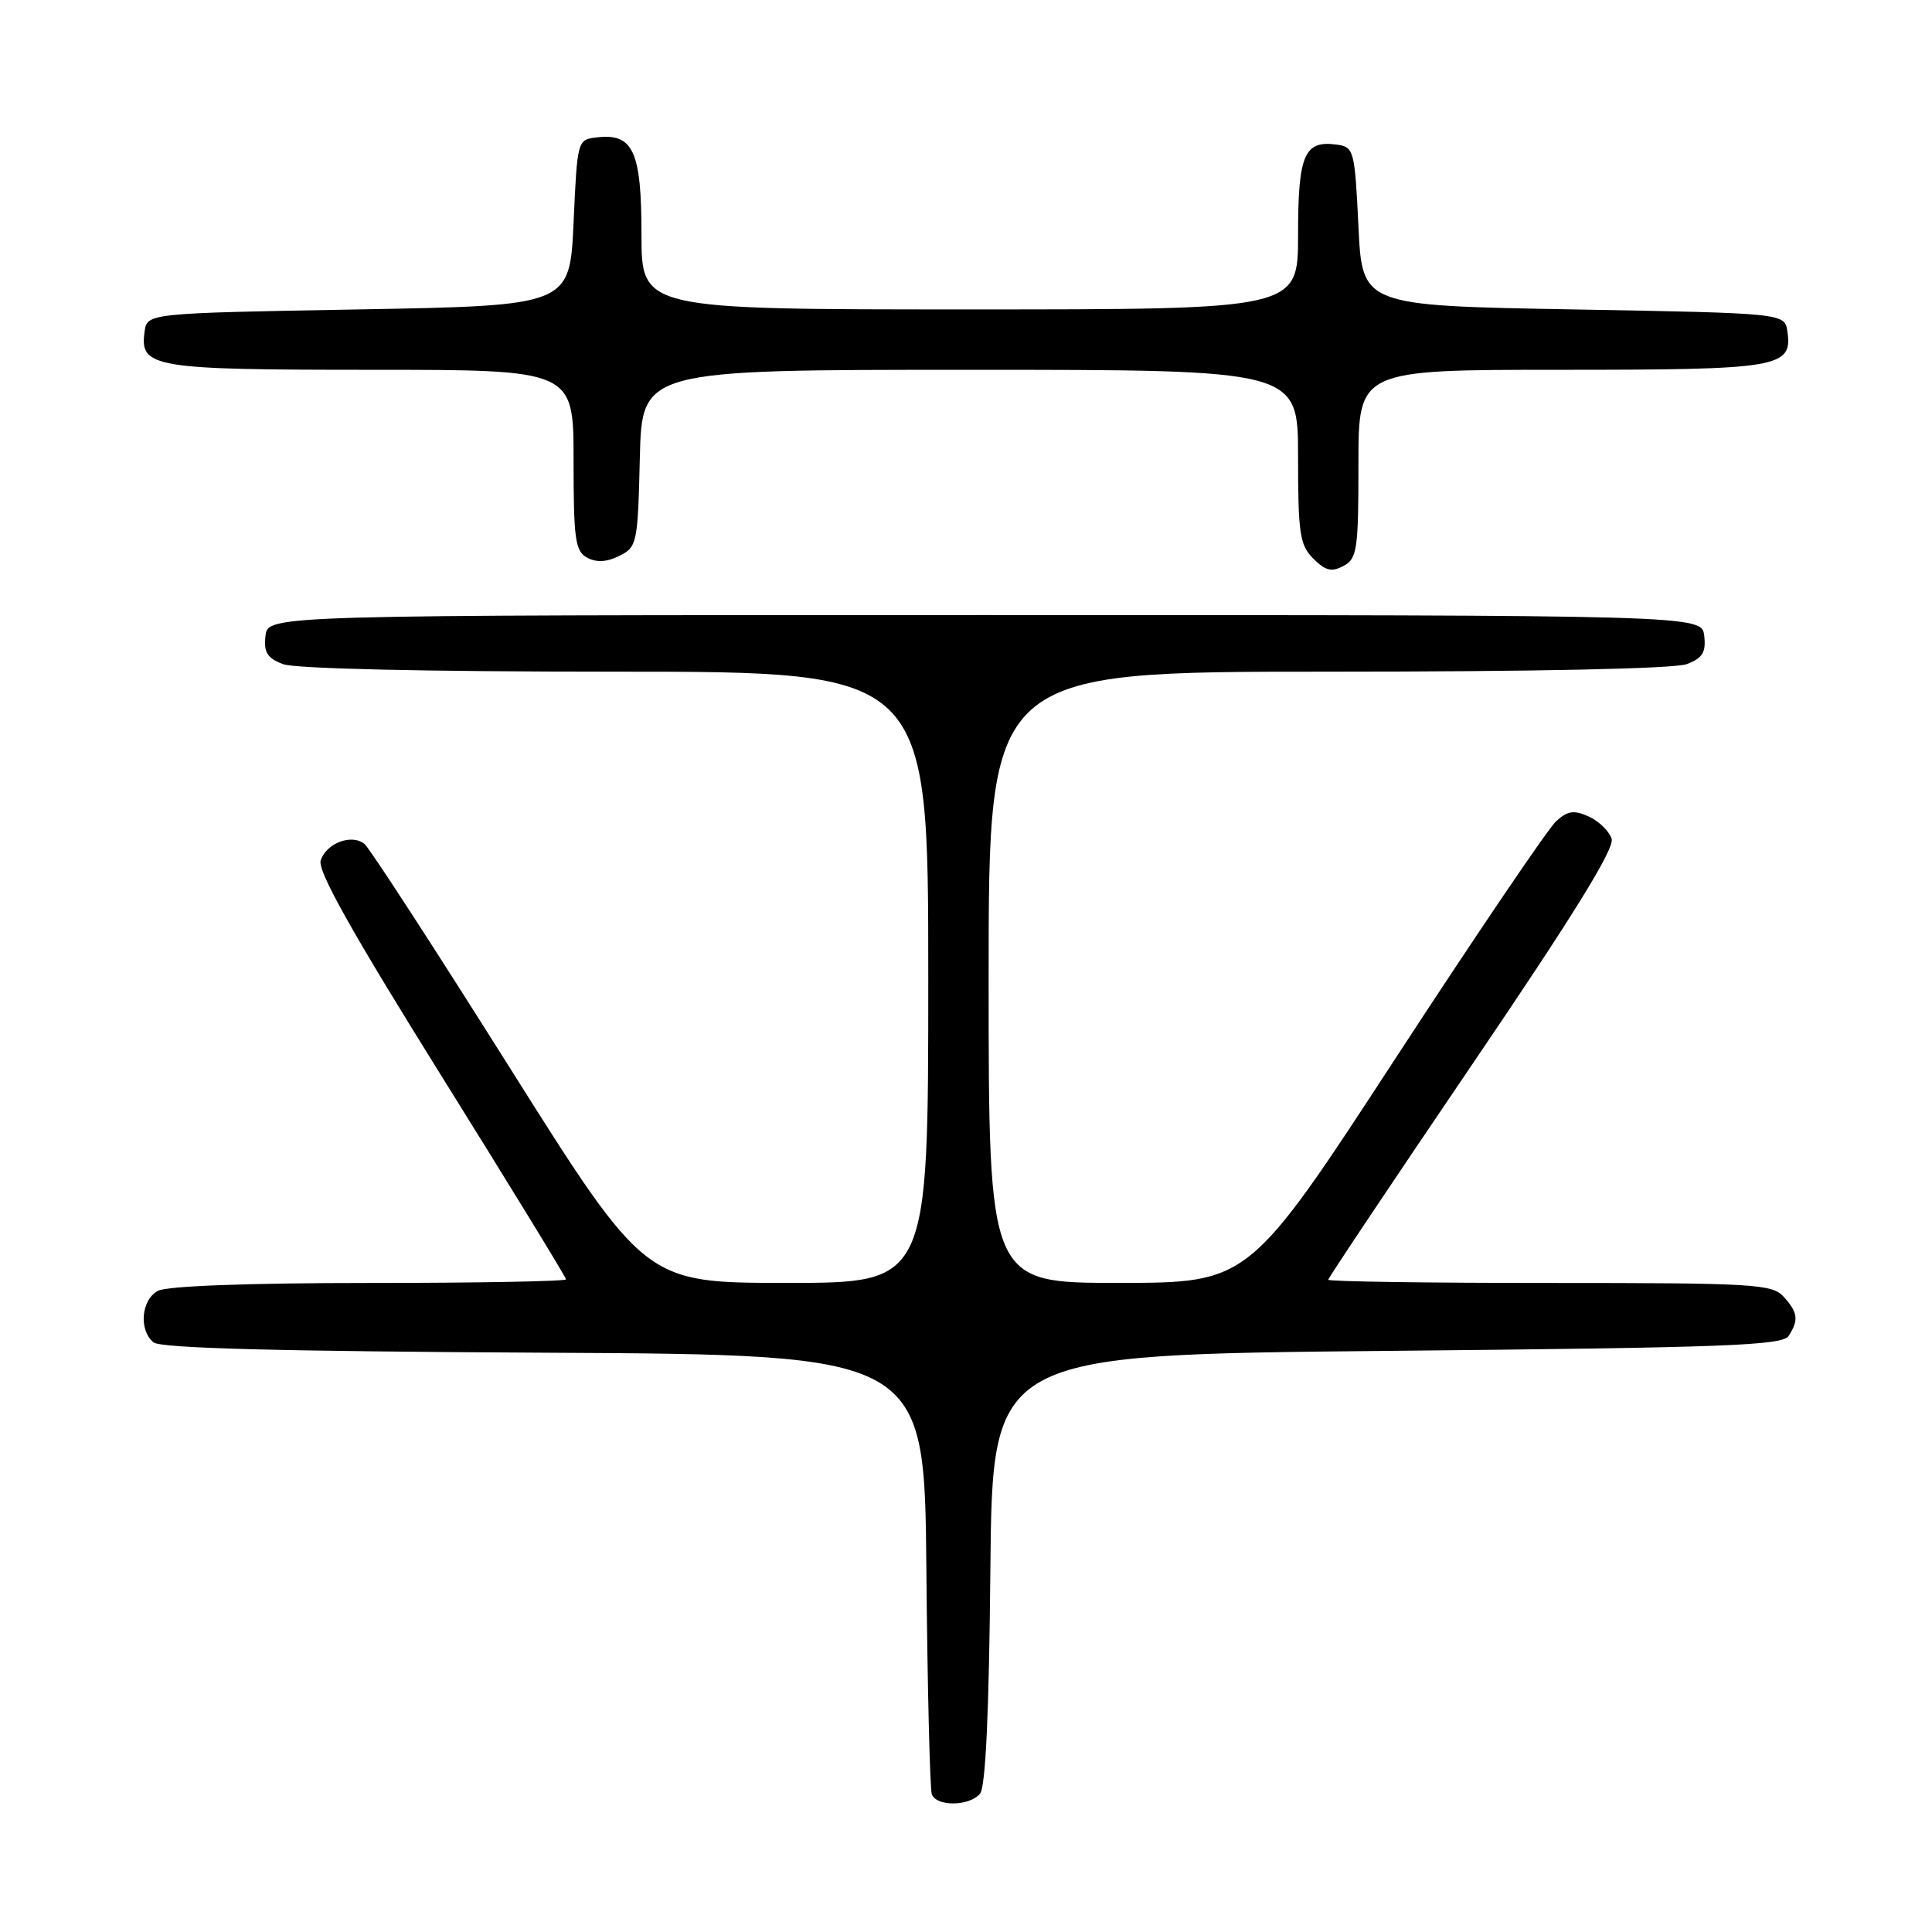 <?xml version="1.0" encoding="UTF-8" standalone="no"?>
<!DOCTYPE svg PUBLIC "-//W3C//DTD SVG 1.1//EN" "http://www.w3.org/Graphics/SVG/1.1/DTD/svg11.dtd" >
<svg xmlns="http://www.w3.org/2000/svg" xmlns:xlink="http://www.w3.org/1999/xlink" version="1.1" viewBox="0 0 256 256">
 <g >
 <path fill="currentColor"
d=" M 129.86 237.67 C 130.60 236.78 131.06 226.84 131.23 207.92 C 131.50 179.50 131.50 179.50 183.79 179.00 C 228.80 178.57 236.21 178.29 237.02 177.00 C 238.36 174.88 238.23 173.92 236.35 171.83 C 234.81 170.14 232.50 170.00 205.35 170.00 C 189.21 170.00 176.00 169.81 176.00 169.57 C 176.00 169.34 184.58 156.51 195.06 141.06 C 208.52 121.24 213.96 112.44 213.55 111.14 C 213.22 110.13 211.87 108.81 210.53 108.20 C 208.58 107.31 207.74 107.42 206.21 108.80 C 205.17 109.73 195.58 123.88 184.91 140.24 C 165.50 169.98 165.50 169.98 148.25 169.99 C 131.00 170.00 131.00 170.00 131.00 129.50 C 131.00 89.00 131.00 89.00 175.93 89.00 C 203.49 89.00 221.89 88.61 223.50 88.00 C 225.60 87.20 226.07 86.44 225.82 84.25 C 225.50 81.50 225.50 81.50 130.50 81.50 C 35.50 81.50 35.50 81.50 35.18 84.25 C 34.93 86.44 35.40 87.20 37.50 88.00 C 39.10 88.61 56.35 89.00 81.57 89.00 C 123.00 89.00 123.00 89.00 123.00 129.50 C 123.00 170.00 123.00 170.00 104.25 169.99 C 85.50 169.99 85.50 169.99 67.51 141.42 C 57.62 125.71 48.98 112.40 48.31 111.84 C 46.62 110.44 43.23 111.71 42.49 114.02 C 42.06 115.39 46.61 123.51 58.44 142.48 C 67.55 157.09 75.00 169.25 75.00 169.52 C 75.00 169.78 63.27 170.00 48.93 170.00 C 32.88 170.00 22.13 170.40 20.93 171.04 C 18.71 172.23 18.36 176.23 20.34 177.87 C 21.28 178.65 36.89 179.06 72.09 179.24 C 122.50 179.50 122.50 179.50 122.75 208.00 C 122.89 223.68 123.22 237.06 123.47 237.75 C 124.09 239.41 128.46 239.35 129.86 237.67 Z  M 180.00 61.46 C 180.00 49.00 180.00 49.00 206.81 49.00 C 235.76 49.00 237.52 48.71 236.84 43.94 C 236.50 41.50 236.50 41.50 208.50 41.00 C 180.50 40.50 180.50 40.50 180.00 30.00 C 179.52 19.97 179.40 19.49 177.19 19.17 C 172.82 18.55 172.00 20.45 172.00 31.12 C 172.00 41.00 172.00 41.00 128.50 41.00 C 85.00 41.00 85.00 41.00 85.00 31.07 C 85.00 20.04 83.90 17.64 79.12 18.20 C 76.50 18.50 76.50 18.52 76.00 29.50 C 75.50 40.50 75.50 40.50 47.50 41.00 C 19.50 41.50 19.50 41.50 19.16 43.94 C 18.48 48.71 20.24 49.00 49.19 49.00 C 76.00 49.00 76.00 49.00 76.00 60.96 C 76.00 71.50 76.22 73.05 77.81 73.90 C 79.04 74.56 80.41 74.48 82.06 73.66 C 84.41 72.49 84.51 72.02 84.78 60.72 C 85.06 49.00 85.06 49.00 128.53 49.00 C 172.00 49.00 172.00 49.00 172.00 60.50 C 172.00 70.71 172.23 72.23 174.02 74.02 C 175.63 75.63 176.45 75.83 178.02 74.99 C 179.83 74.02 180.00 72.86 180.00 61.46 Z "/>
</g>
</svg>